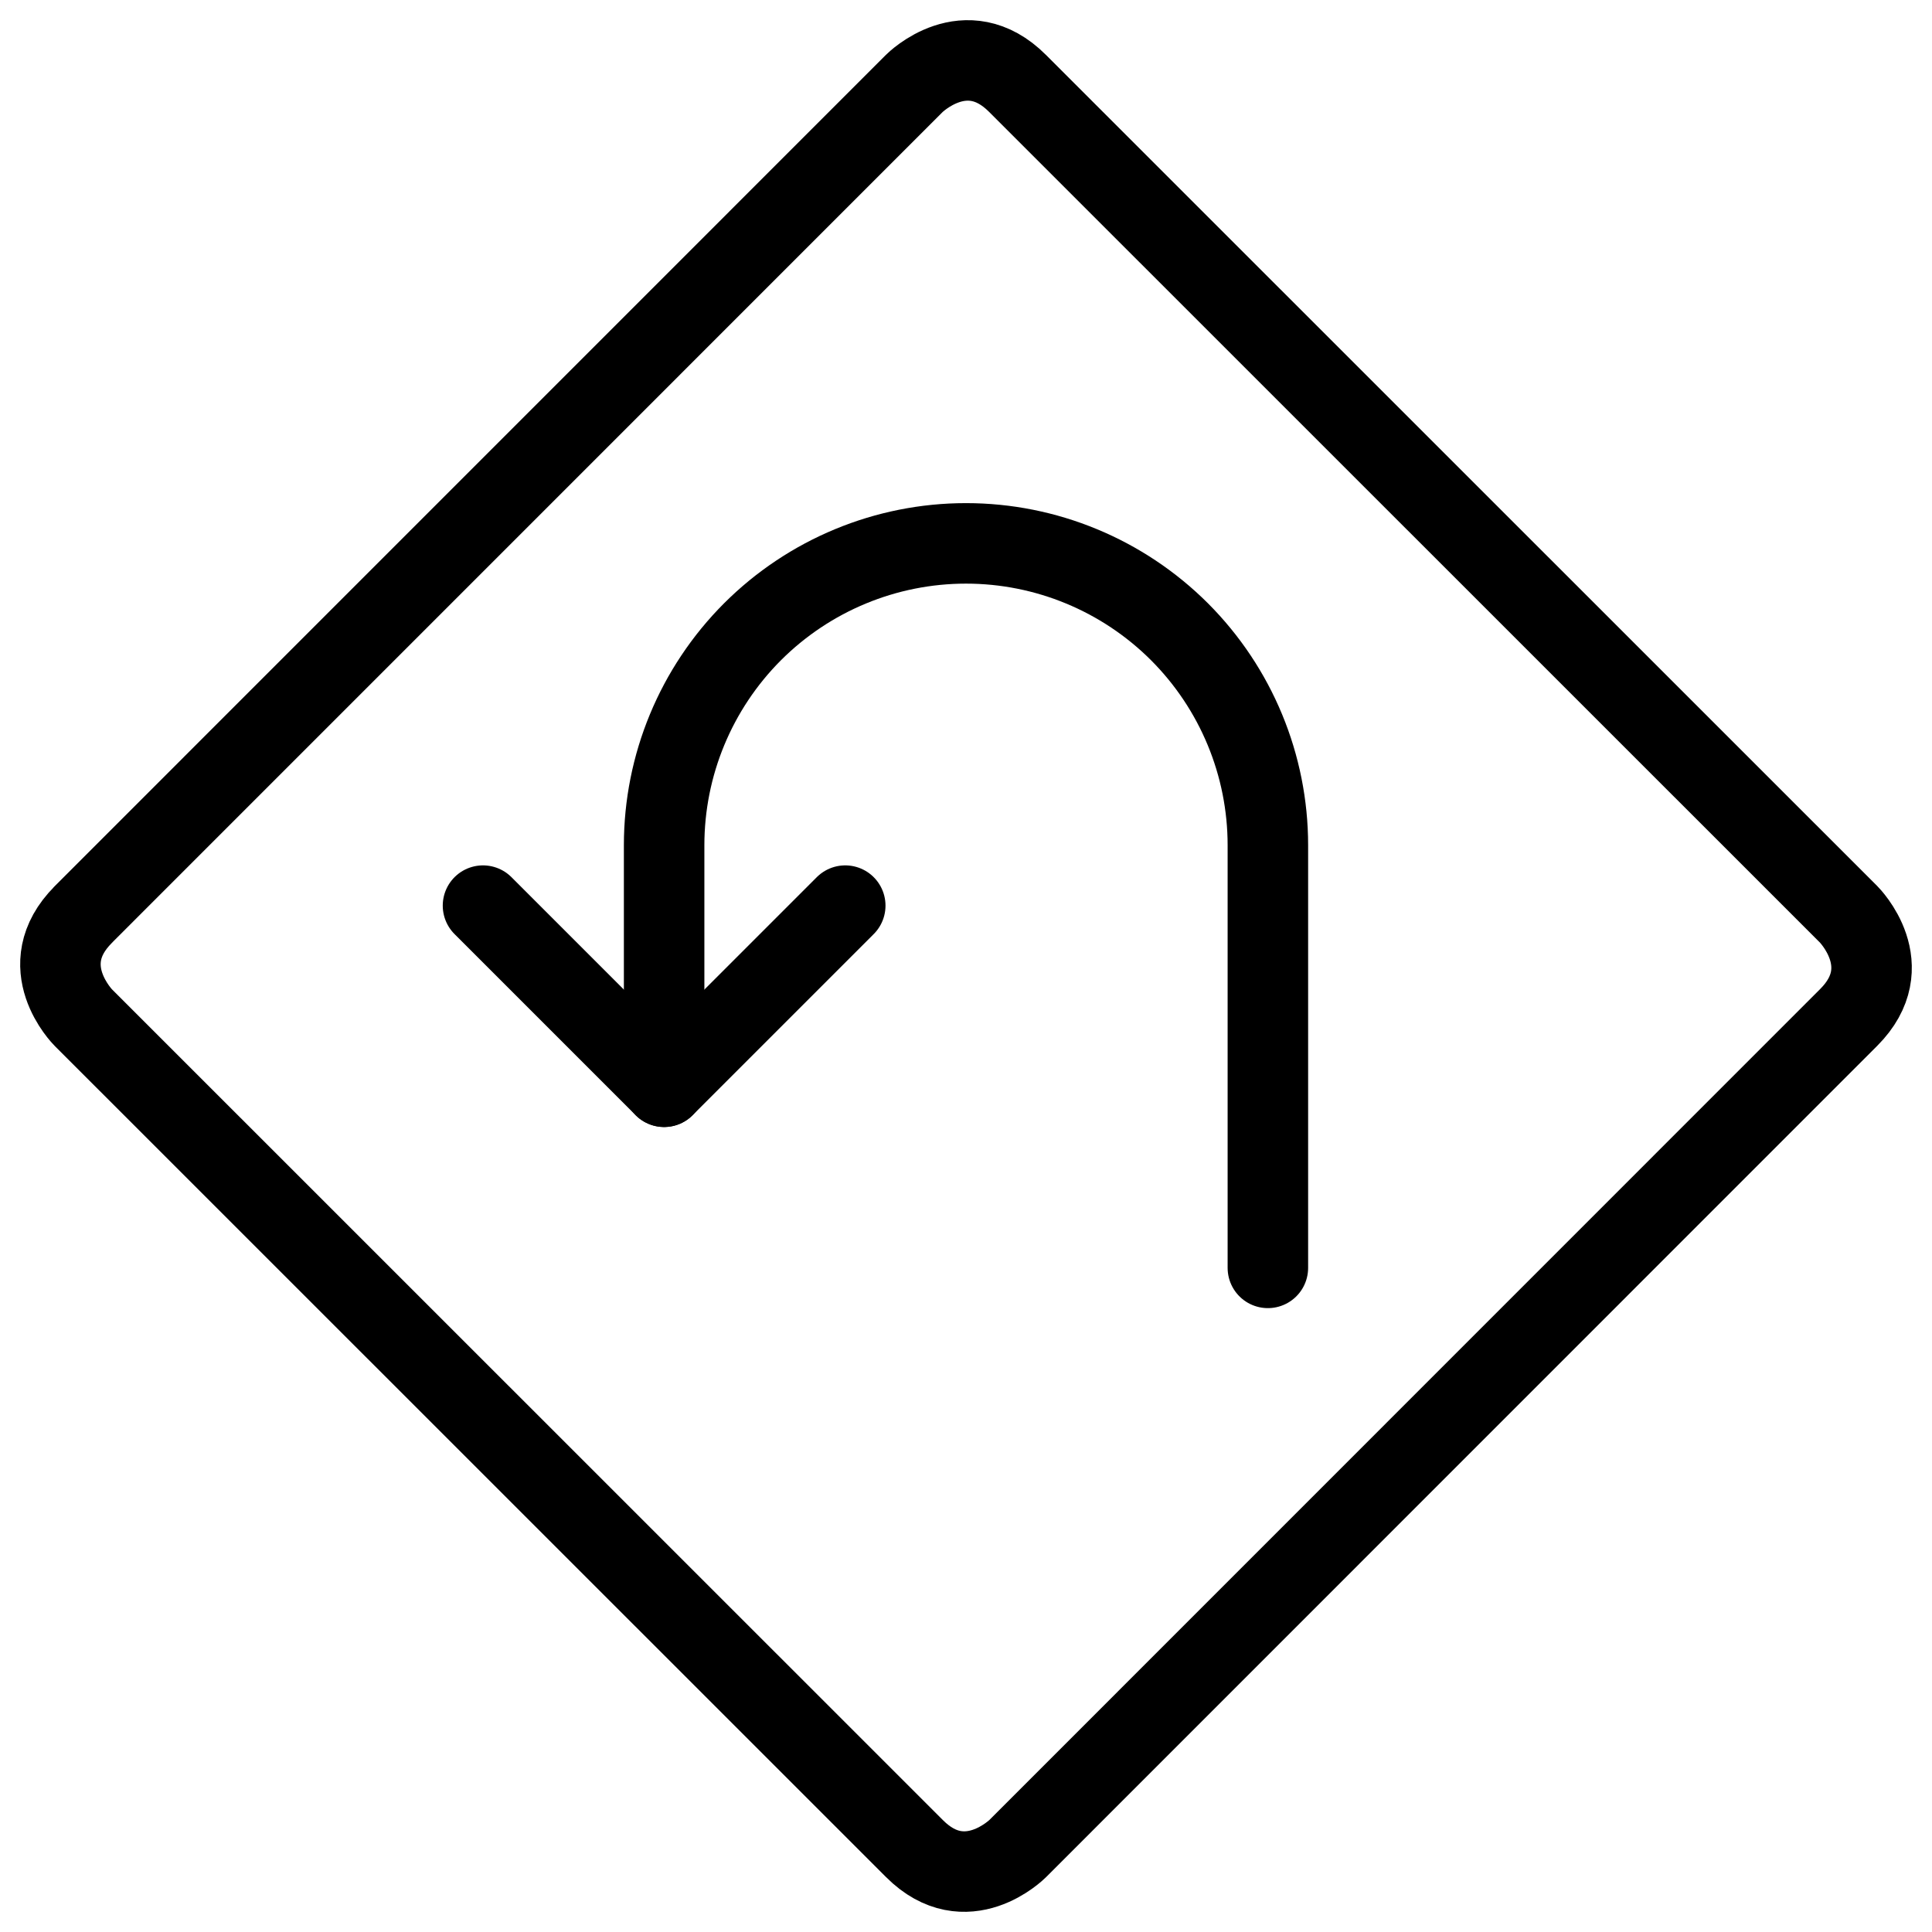 <svg xmlns="http://www.w3.org/2000/svg" fill="none" viewBox="0 0 24 24" id="Road-Sign-Hairpin-Turn-Left--Streamline-Ultimate">
  <desc>
    Road Sign Hairpin Turn Left Streamline Icon: https://streamlinehq.com
  </desc>
  <path stroke="#000000" stroke-linecap="round" stroke-linejoin="round" d="M1.035 11.36 11.359 1.035s0.64 -0.64 1.28 -0L22.965 11.359s0.64 0.64 0 1.28L12.641 22.965s-0.64 0.64 -1.28 0L1.035 12.641s-0.64 -0.64 -0 -1.28Z" stroke-width="1"></path>
  <path stroke="#000000" stroke-linecap="round" stroke-linejoin="round" d="M15.75 15.75V10.5c0 -0.995 -0.395 -1.948 -1.098 -2.652C13.948 7.145 12.995 6.75 12 6.75c-0.995 0 -1.948 0.395 -2.652 1.098C8.645 8.552 8.25 9.505 8.25 10.5v3" stroke-width="1"></path>
  <path stroke="#000000" stroke-linecap="round" stroke-linejoin="round" d="M10.5 11.25 8.25 13.5 6 11.25" stroke-width="1"></path>
</svg>